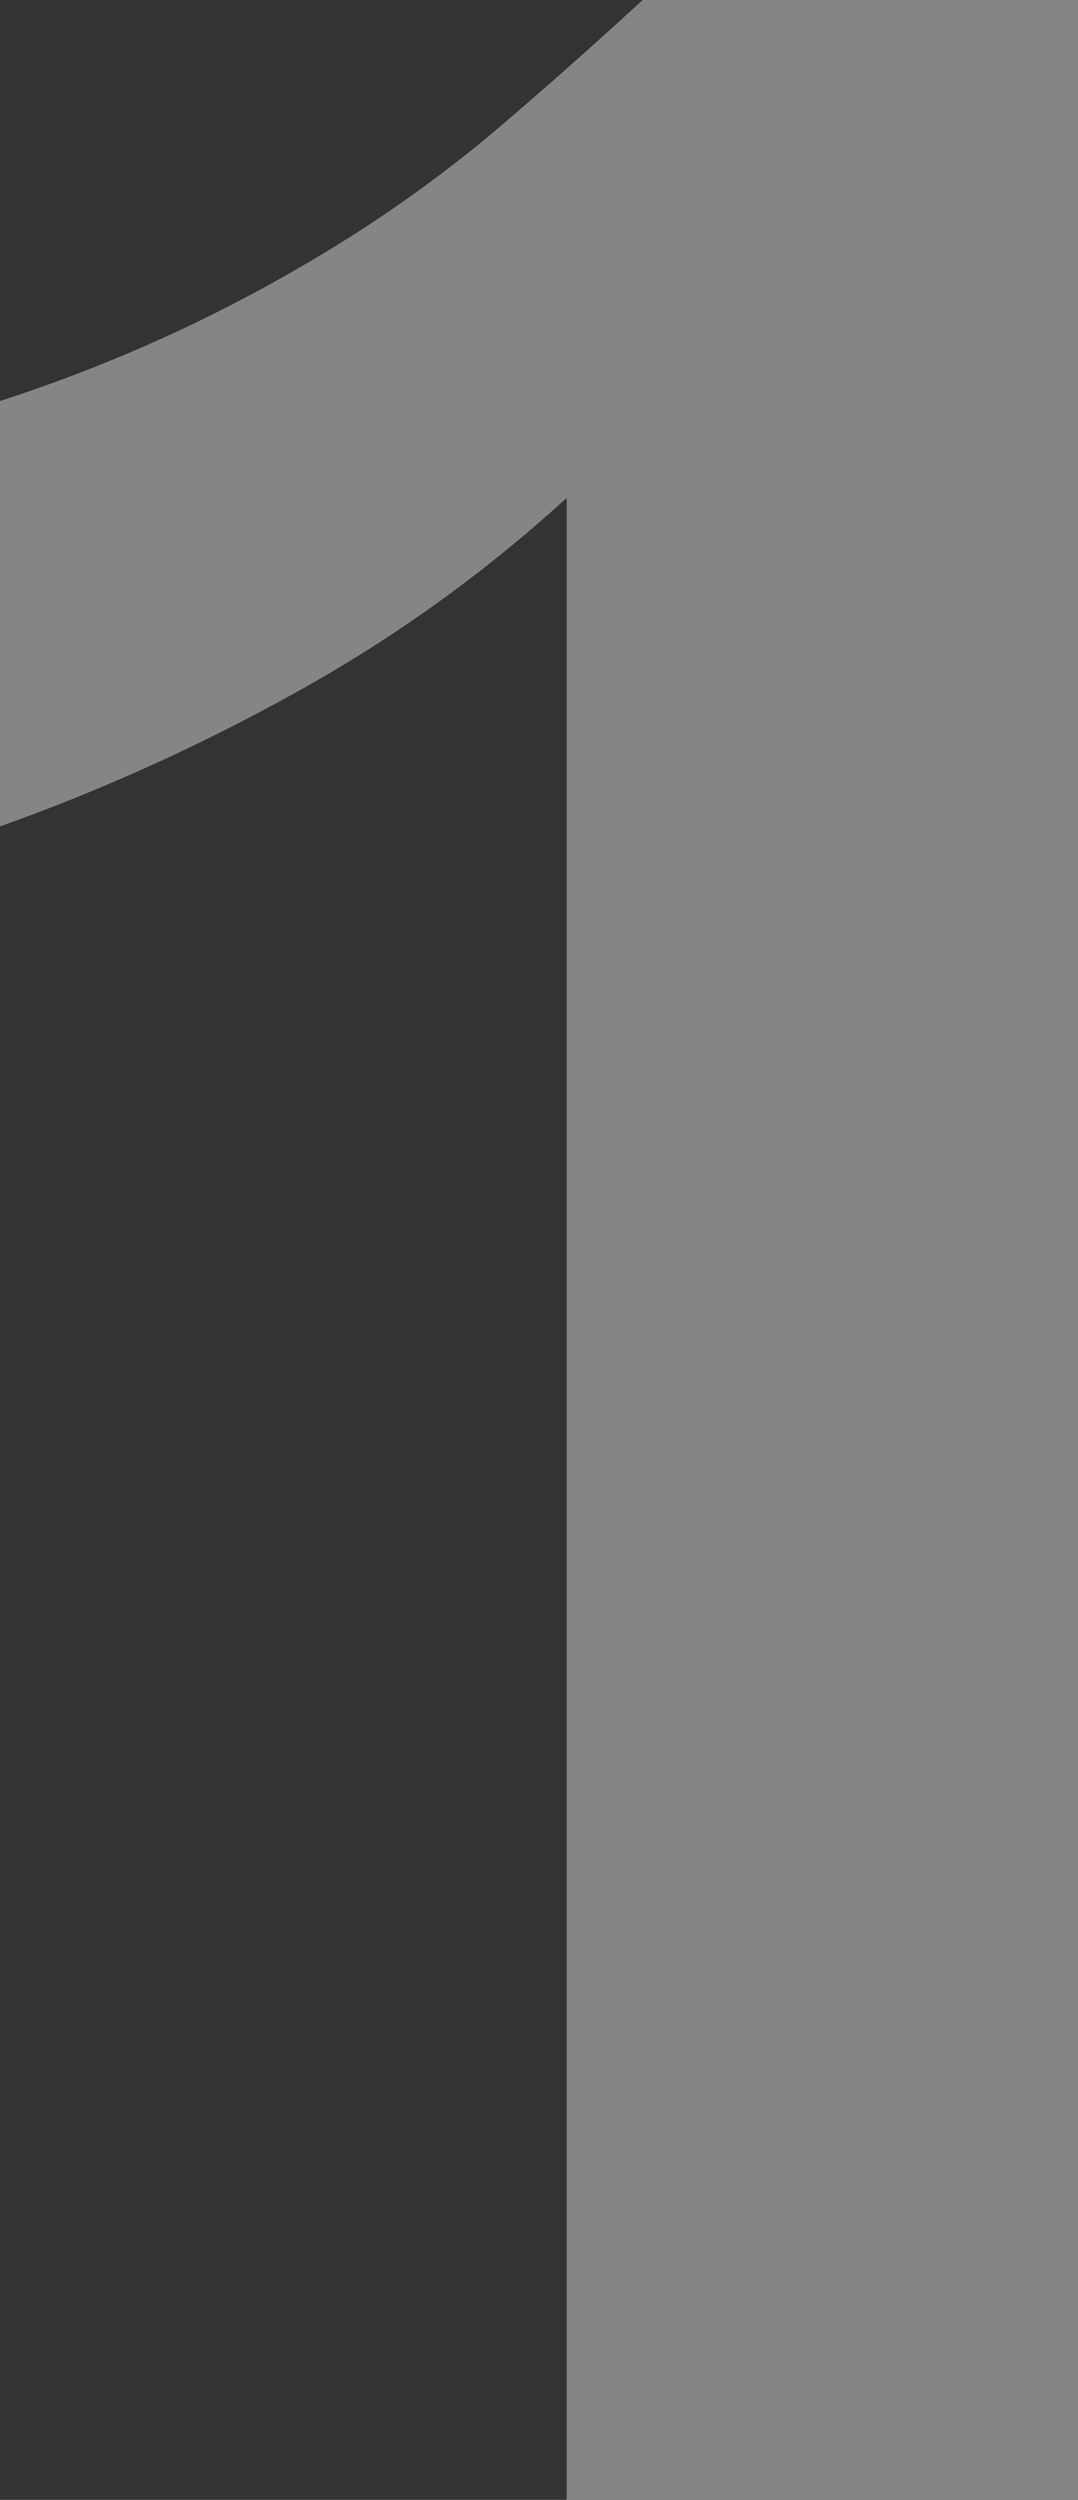 <svg id="Layer_1" data-name="Layer 1" xmlns="http://www.w3.org/2000/svg" viewBox="0 0 51.78 120"><rect x="0" y="0" width="51.78" height="120" fill="#333333" stroke="none"/><defs><style>.cls-1{opacity:0.4;}.cls-2{fill:#fff;}</style></defs><title>1_grey</title><g class="cls-1"><path class="cls-2" d="M27.22,120V23.9a68.1,68.1,0,0,1-12.78,9.21A94.15,94.15,0,0,1,0,39.67V19.25a74.62,74.62,0,0,0,9-3.57,75.51,75.51,0,0,0,7.55-4.14,64.22,64.22,0,0,0,7-5.07Q26.89,3.65,30.87,0H51.78V120Z"/></g></svg>